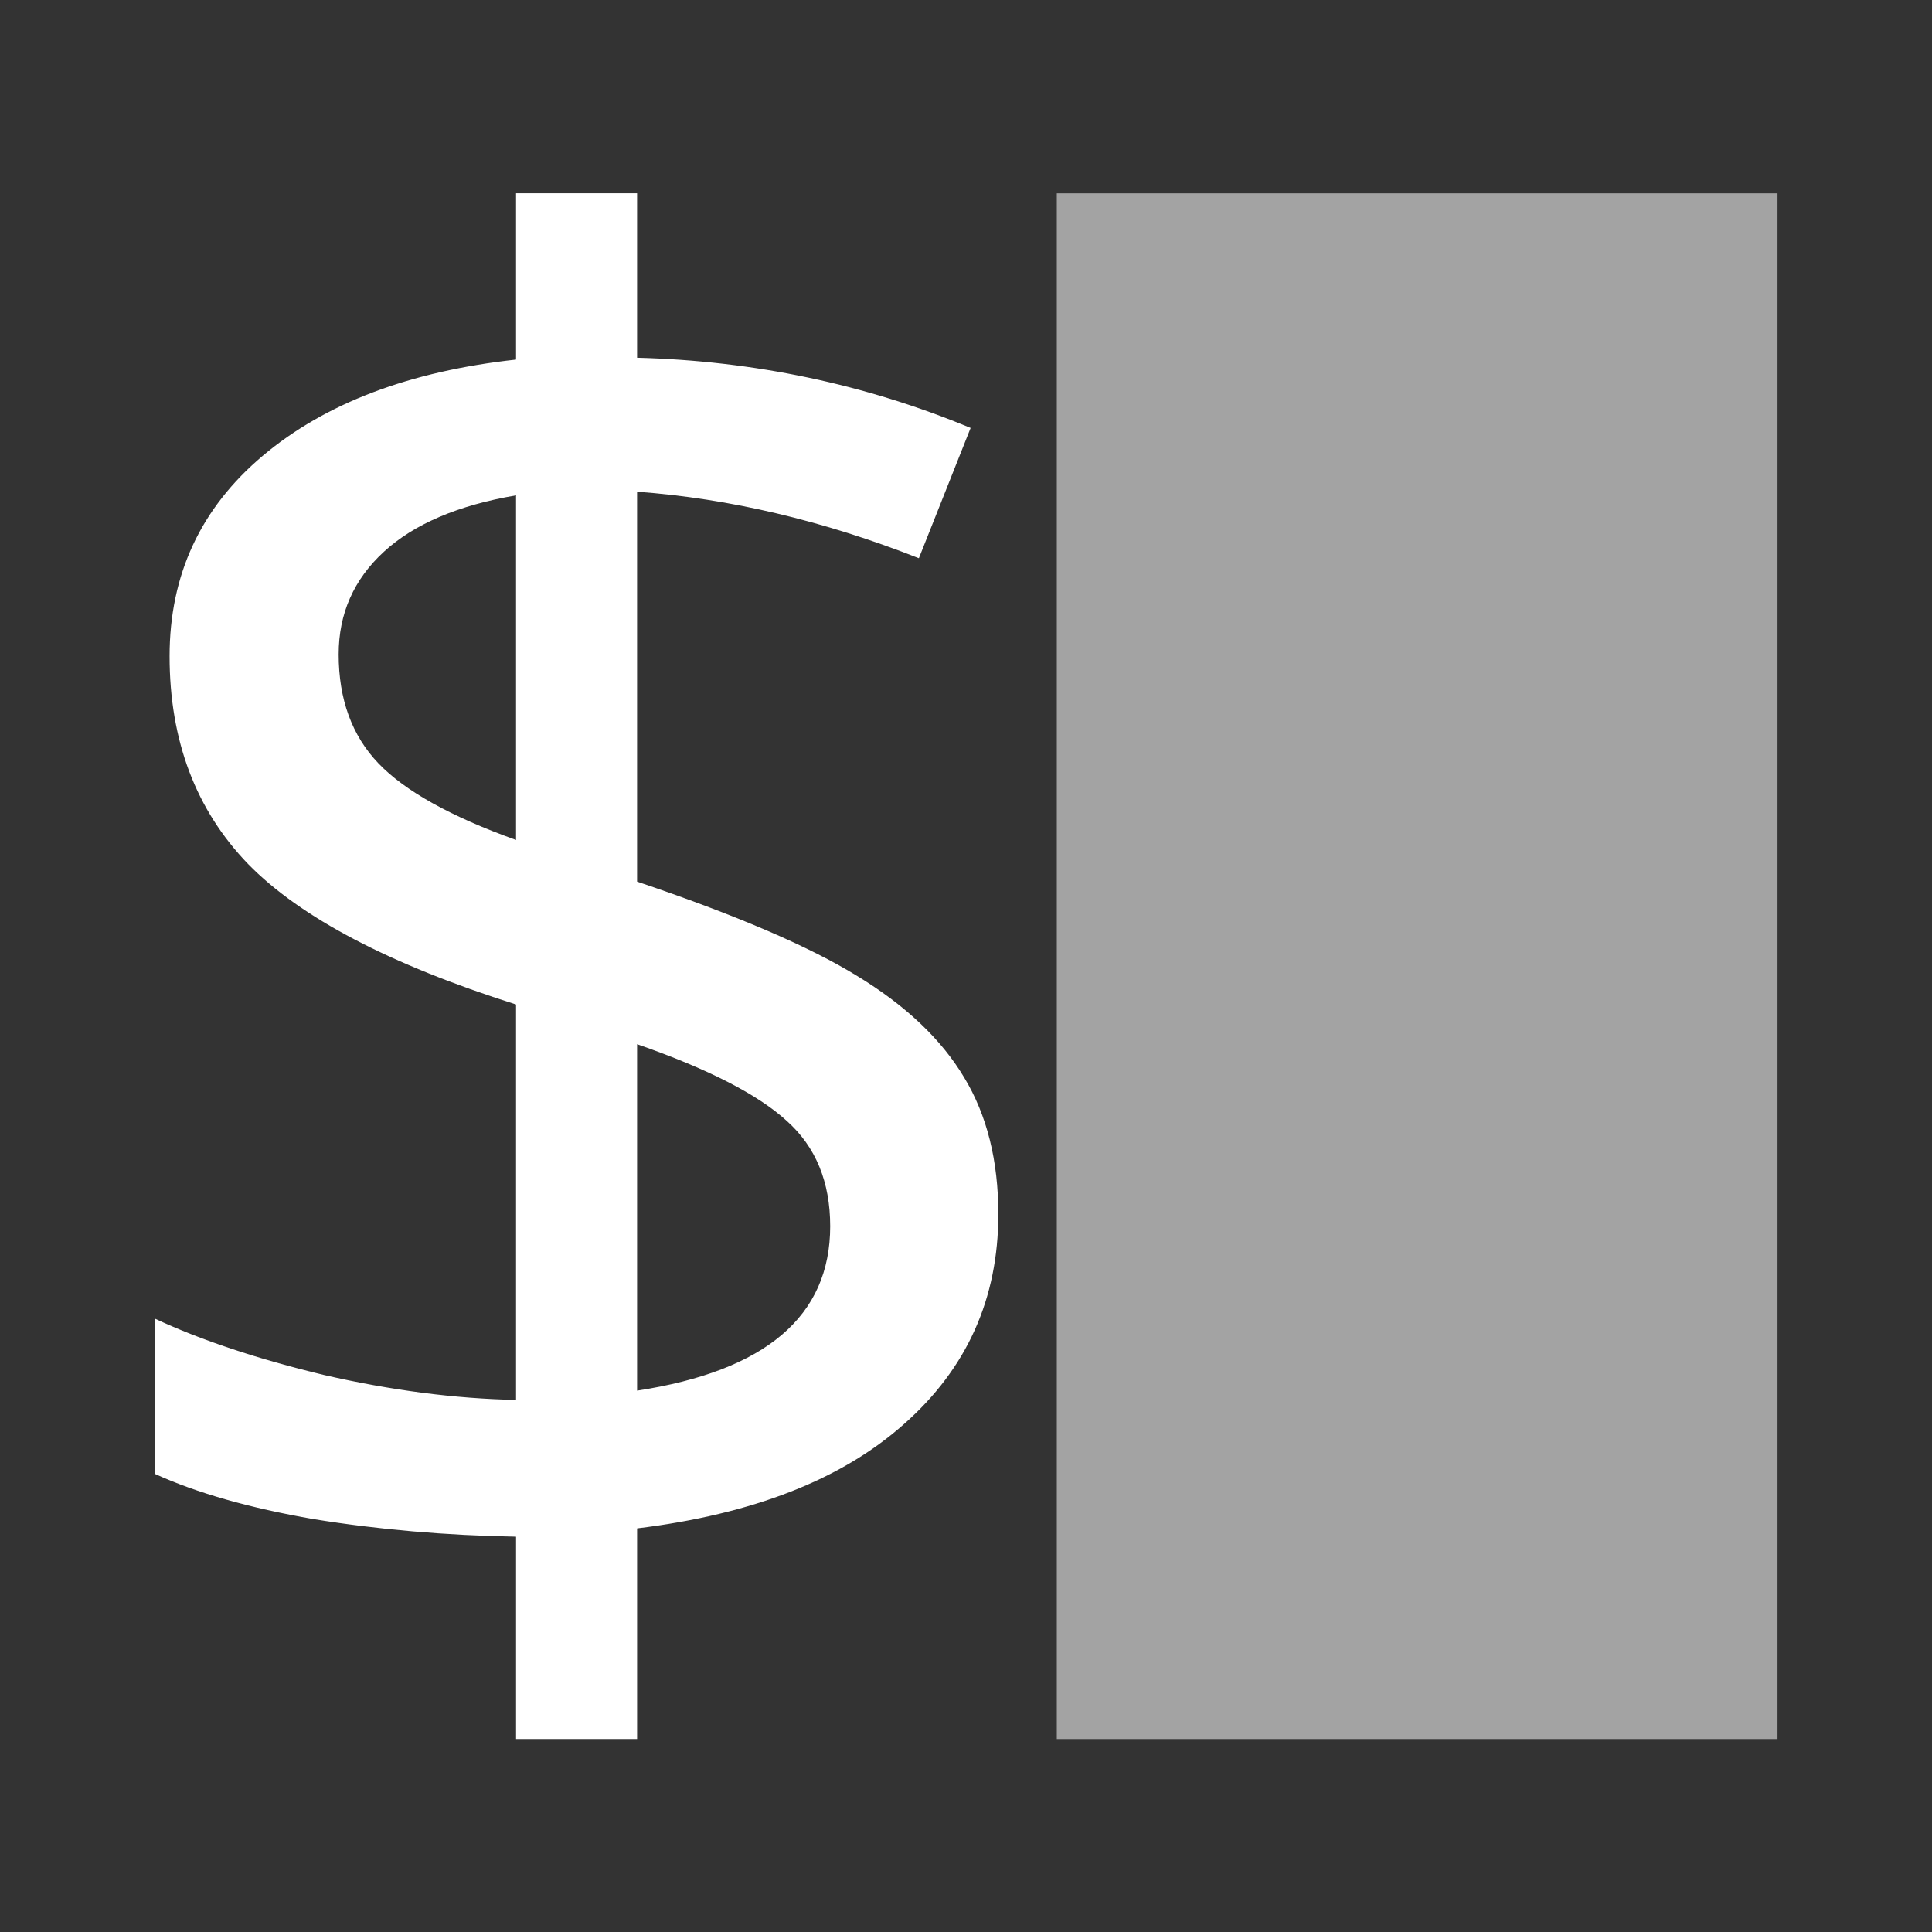 <?xml version="1.0" encoding="UTF-8" standalone="no"?>
<!-- Created with Inkscape (http://www.inkscape.org/) -->

<svg
   xmlns:dc="http://purl.org/dc/elements/1.1/"
   xmlns:cc="http://creativecommons.org/ns#"
   xmlns:rdf="http://www.w3.org/1999/02/22-rdf-syntax-ns#"
   xmlns:svg="http://www.w3.org/2000/svg"
   xmlns="http://www.w3.org/2000/svg"
   xmlns:xlink="http://www.w3.org/1999/xlink"
   xmlns:sodipodi="http://sodipodi.sourceforge.net/DTD/sodipodi-0.dtd"
   xmlns:inkscape="http://www.inkscape.org/namespaces/inkscape"
   version="1.1"
   width="100%"
   height="100%"
   viewBox="0 0 512 512"
   id="svg2"
   inkscape:version="0.48.5 r10040"
   sodipodi:docname="xterm-color_48x48.svg">
  <rect x="0" y="0" width="512" height="512" fill="#333333" stroke="none"/>
  <sodipodi:namedview
     pagecolor="#ffffff"
     bordercolor="#666666"
     borderopacity="1"
     objecttolerance="10"
     gridtolerance="10"
     guidetolerance="10"
     inkscape:pageopacity="0"
     inkscape:pageshadow="2"
     inkscape:window-width="640"
     inkscape:window-height="480"
     id="namedview75"
     showgrid="false"
     inkscape:zoom="0.4609375"
     inkscape:cx="256"
     inkscape:cy="256"
     inkscape:window-x="56"
     inkscape:window-y="0"
     inkscape:window-maximized="0"
     inkscape:current-layer="svg2" />
  <defs
     id="defs4">
    <clipPath
       id="2">
      <path
         d="M 26,0 C 11.603,0 0,11.603 0,26 v 460 c 0,14.397 11.603,26 26,26 h 460 c 14.397,0 26,-11.603 26,-26 V 26 C 512,11.603 500.397,0 486,0 H 26"
         inkscape:connector-curvature="0"
         id="path7" />
    </clipPath>
    <radialGradient
       cx="432.68"
       cy="476.11"
       r="135.89"
       id="1"
       xlink:href="#0"
       gradientUnits="userSpaceOnUse"
       gradientTransform="matrix(2.026,0,0,1.914,-620.49,-655.16)" />
    <radialGradient
       cx="432.68"
       cy="476.11"
       r="135.89"
       id="0"
       gradientUnits="userSpaceOnUse"
       gradientTransform="matrix(1.544,0,0,1.458,-411.99,-438.41)">
      <stop
         id="stop11"
         style="stop-color:#ffffff;stop-opacity:0.0"
         offset="0" />
      <stop
         id="stop13"
         style="stop-color:#ffffff;stop-opacity:0"
         offset="1" />
    </radialGradient>
  </defs>
  <path
     d="M 26,0 C 11.603,0 0,11.603 0,26 v 460 c 0,14.397 11.603,26 26,26 h 460 c 14.397,0 26,-11.603 26,-26 V 26 C 512,11.603 500.397,0 486,0 H 26"
     inkscape:connector-curvature="0"
     id="path15"
     style="fill:none" />
  <path
     d="m -43.592,556.97 c 0,0 229.41,-292.73 229.41,-292.73 0,0 -229.41,-309.2 -229.41,-309.2 h 148.37 c 0,0 183.75,250.2 183.75,250.2 L 8.838,556.98 h -52.44 m 265.67,-248.16 279.61,-353.77 c 0,0 53.915,0 53.915,0 l -229.49,290.28 c 0,0 229.49,311.66 229.49,311.66 h -148.37 c 0,0 -185.14,-248.16 -185.14,-248.16"
     inkscape:connector-curvature="0"
     id="path17"
     style="fill:url(#1)" />
  <g
     clip-path="url(#2)"
     id="g19"
     style="opacity:0.0">
    <path
       d="M 136.72,51.19 V 95.25 L 490.27,448.8 v -44.06 z"
       inkscape:connector-curvature="0"
       id="path21" />
    <path
       d="m 136.72,95.25 c -28.24,3.102 -50.577,11.596 -67.06,25.469 l 353.55,353.55 c 16.485,-13.873 38.825,-22.366 67.06,-25.469 z"
       inkscape:connector-curvature="0"
       id="path23" />
    <path
       d="M 69.66,120.72 C 53.175,134.598 44.91,152.297 44.91,173.85 L 398.46,527.4 c 0,-21.548 8.265,-39.25 24.75,-53.12 z"
       inkscape:connector-curvature="0"
       id="path25" />
    <path
       d="m 44.906,173.84 c 0,22.36 6.94,40.722 20.813,55.09 l 353.55,353.55 c -13.873,-14.371 -20.813,-32.733 -20.813,-55.09 z"
       inkscape:connector-curvature="0"
       id="path27" />
    <path
       d="m 65.719,228.94 c 0.197,0.202 0.396,0.403 0.597,0.605 l 353.55,353.55 c -0.201,-0.201 -0.4,-0.403 -0.597,-0.605 z"
       inkscape:connector-curvature="0"
       id="path29" />
    <path
       d="m 66.32,229.54 c 13.948,13.948 37.418,26.16 70.4,36.614 l 353.55,353.55 c -32.985,-10.458 -56.45,-22.666 -70.4,-36.614 z"
       inkscape:connector-curvature="0"
       id="path31" />
    <path
       d="M 136.72,266.16 V 370.94 L 490.27,724.49 V 619.71 z"
       inkscape:connector-curvature="0"
       id="path33" />
    <path
       d="m 136.72,370.94 c -16.16,-0.326 -33.12,-2.514 -50.906,-6.594 l 353.55,353.55 c 17.791,4.08 34.749,6.268 50.906,6.594 z"
       inkscape:connector-curvature="0"
       id="path35" />
    <path
       d="M 85.81,364.34 C 68.18,360.091 53.239,355.115 40.997,349.402 l 353.55,353.55 c 12.242,5.713 27.18,10.688 44.813,14.938 z"
       inkscape:connector-curvature="0"
       id="path37" />
    <path
       d="m 41,349.41 v 41.13 l 353.55,353.55 v -41.12 z"
       inkscape:connector-curvature="0"
       id="path39" />
    <path
       d="m 41,390.53 c 11.1,5.059 25.15,9.06 42.13,12 l 353.55,353.55 c -16.975,-2.938 -31.03,-6.941 -42.12,-12 z"
       inkscape:connector-curvature="0"
       id="path41" />
    <path
       d="m 83.13,402.53 c 17.14,2.775 34.987,4.33 53.594,4.656 l 353.55,353.55 c -18.606,-0.326 -36.451,-1.882 -53.594,-4.656 z"
       inkscape:connector-curvature="0"
       id="path43" />
    <path
       d="m 136.72,407.19 v 53.625 l 353.55,353.55 V 760.74 z"
       inkscape:connector-curvature="0"
       id="path45" />
    <path
       d="m 136.72,460.81 h 32.09 l 353.55,353.55 h -32.09 z"
       inkscape:connector-curvature="0"
       id="path47" />
    <path
       d="m 168.81,460.81 v -55.844 l 353.55,353.55 v 55.844 z"
       inkscape:connector-curvature="0"
       id="path49" />
    <path
       d="m 168.81,404.97 c 30.684,-3.754 54.26,-12.966 70.75,-27.656 l 353.55,353.55 c -16.485,14.69 -40.07,23.902 -70.75,27.656 z"
       inkscape:connector-curvature="0"
       id="path51" />
    <path
       d="m 239.56,377.31 c 16.644,-14.694 24.969,-33.2 24.969,-55.56 l 353.55,353.55 c 0,22.36 -8.325,40.869 -24.969,55.56 z"
       inkscape:connector-curvature="0"
       id="path53" />
    <path
       d="m 264.53,321.75 v -0.031 l 353.55,353.55 v 0.031 z"
       inkscape:connector-curvature="0"
       id="path55" />
    <path
       d="m 264.53,321.72 c 0,-14.201 -3.02,-26.26 -9.06,-36.22 l 353.55,353.55 c 6.04,9.957 9.06,22.02 9.06,36.22 z"
       inkscape:connector-curvature="0"
       id="path57" />
    <path
       d="m 255.47,285.5 c -2.696,-4.517 -6.078,-8.808 -10.143,-12.873 l 353.55,353.55 c 4.065,4.065 7.446,8.357 10.143,12.873 z"
       inkscape:connector-curvature="0"
       id="path59" />
    <path
       d="m 245.33,272.63 c -5.04,-5.04 -11.127,-9.728 -18.264,-14.06 l 353.55,353.55 c 7.136,4.336 13.225,9.03 18.264,14.06 z"
       inkscape:connector-curvature="0"
       id="path61" />
    <path
       d="m 227.06,258.56 c -12.731,-7.829 -32.14,-16.16 -58.25,-24.969 l 353.55,353.55 c 26.11,8.813 45.519,17.14 58.25,24.969 z"
       inkscape:connector-curvature="0"
       id="path63" />
    <path
       d="M 168.81,233.59 V 130.28 l 353.55,353.55 v 103.31 z"
       inkscape:connector-curvature="0"
       id="path65" />
    <path
       d="m 168.81,130.28 c 24.489,1.795 49.36,7.668 74.66,17.625 l 353.55,353.55 c -25.299,-9.957 -50.17,-15.83 -74.66,-17.625 z"
       inkscape:connector-curvature="0"
       id="path67" />
    <path
       d="m 243.47,147.91 13.719,-34.531 353.55,353.55 -13.719,34.531 z"
       inkscape:connector-curvature="0"
       id="path69" />
    <path
       d="M 257.19,113.38 C 229.28,101.792 199.83,95.602 168.82,94.786 l 353.55,353.55 c 31.01,0.816 60.47,7.01 88.38,18.594 z"
       inkscape:connector-curvature="0"
       id="path71" />
    <path
       d="M 168.81,94.78 V 51.186 l 353.55,353.55 v 43.594 z"
       inkscape:connector-curvature="0"
       id="path73" />
    <path
       d="m 168.81,51.19 h -32.09 l 353.55,353.55 h 32.09 z"
       inkscape:connector-curvature="0"
       id="path75" />
    <path
       d="M 280.03,51.22 V 460.81 L 633.58,814.36 V 404.77 z"
       inkscape:connector-curvature="0"
       id="path77" />
    <path
       d="M 280.03,460.81 H 471 L 824.55,814.36 H 633.58 z"
       inkscape:connector-curvature="0"
       id="path79" />
    <path
       d="M 471,460.81 V 51.22 l 353.55,353.55 v 409.59 z"
       inkscape:connector-curvature="0"
       id="path81" />
    <path
       d="M 471,51.22 H 280.03 l 353.55,353.55 h 190.97 z"
       inkscape:connector-curvature="0"
       id="path83" />
    <path
       d="m 136.72,131.25 v 91.31 L 490.27,576.11 V 484.8 z"
       inkscape:connector-curvature="0"
       id="path85" />
    <path
       d="m 136.72,222.56 c -16.807,-6.03 -28.753,-12.583 -35.855,-19.685 l 353.55,353.55 c 7.103,7.103 19.05,13.659 35.855,19.685 z"
       inkscape:connector-curvature="0"
       id="path87" />
    <path
       d="m 100.86,202.88 c -0.209,-0.209 -0.413,-0.418 -0.613,-0.627 l 353.55,353.55 c 0.2,0.21 0.405,0.419 0.613,0.627 z"
       inkscape:connector-curvature="0"
       id="path89" />
    <path
       d="M 100.25,202.25 C 93.23,194.909 89.719,185.259 89.719,173.344 l 353.55,353.55 c 0,11.916 3.511,21.566 10.531,28.906 z"
       inkscape:connector-curvature="0"
       id="path91" />
    <path
       d="m 89.72,173.34 c 0,-10.772 4,-19.812 12,-27.16 l 353.55,353.55 c -7.998,7.344 -12,16.384 -12,27.16 z"
       inkscape:connector-curvature="0"
       id="path93" />
    <path
       d="m 101.72,146.19 c 7.998,-7.344 19.658,-12.325 35,-14.938 l 353.55,353.55 c -15.342,2.613 -27,7.593 -35,14.938 z"
       inkscape:connector-curvature="0"
       id="path95" />
    <path
       d="m 168.81,276.69 c 18.768,6.53 31.984,13.294 39.656,20.313 l 353.55,353.55 c -7.672,-7.02 -20.888,-13.782 -39.656,-20.313 z"
       inkscape:connector-curvature="0"
       id="path97" />
    <path
       d="m 208.47,297 c 0.498,0.445 0.979,0.9 1.444,1.365 l 353.55,353.55 c -0.465,-0.465 -0.947,-0.92 -1.444,-1.365 z"
       inkscape:connector-curvature="0"
       id="path99" />
    <path
       d="m 209.91,298.37 c 6.707,6.707 10.06,15.552 10.06,26.541 l 353.55,353.55 c 0,-10.989 -3.349,-19.835 -10.06,-26.541 z"
       inkscape:connector-curvature="0"
       id="path101" />
    <path
       d="m 219.97,324.91 c 0,23.83 -17.04,38.34 -51.16,43.563 l 353.55,353.55 c 34.12,-5.223 51.16,-19.733 51.16,-43.563 z"
       inkscape:connector-curvature="0"
       id="path103" />
    <path
       d="m 168.81,368.47 v -91.78 l 353.55,353.55 v 91.78 z"
       inkscape:connector-curvature="0"
       id="path105" />
  </g>
  <g
     transform="matrix(1.781,0,0,1.781,-193.86,-199.89)"
     id="g107"
     style="fill:#ffffff">
    <path
       d="m 257.4,292.91 c 0,12.556 -4.674,22.959 -14.02,31.21 -9.257,8.249 -22.501,13.427 -39.731,15.535 V 371 h -18.01 v -30.11 c -10.448,-0.183 -20.484,-1.054 -30.11,-2.612 -9.532,-1.65 -17.414,-3.895 -23.646,-6.736 v -23.1 c 6.874,3.208 15.26,6 25.16,8.386 9.99,2.291 19.522,3.529 28.595,3.712 V 261.7 c -18.789,-5.957 -32.08,-12.923 -39.869,-20.897 -7.79,-8.07 -11.686,-18.376 -11.686,-30.932 0,-12.1 4.628,-22.04 13.885,-29.833 9.257,-7.79 21.813,-12.556 37.669,-14.298 v -24.746 h 18.01 v 24.471 c 17.414,0.458 33.957,3.941 49.629,10.448 l -7.699,19.384 c -14.206,-5.591 -28.18,-8.89 -41.931,-9.898 v 58.02 c 14.664,4.949 25.571,9.624 32.72,14.02 7.24,4.399 12.556,9.44 15.947,15.12 3.391,5.591 5.087,12.373 5.087,20.347 m -25.02,1.787 c 0,-6.599 -2.154,-11.823 -6.461,-15.672 -4.308,-3.941 -11.732,-7.744 -22.271,-11.411 v 51.55 c 19.16,-2.933 28.733,-11.09 28.733,-24.471 m -73.14,-85.1 c 0,6.691 1.97,12.1 5.912,16.222 3.941,4.124 10.769,7.928 20.484,11.411 v -51.28 c -8.615,1.467 -15.168,4.262 -19.659,8.386 -4.491,4.124 -6.736,9.211 -6.736,15.26"
       inkscape:connector-curvature="0"
       id="path109"
       style="fill:#ffffff" />
    <path
       d="M 266.1,141 H 373.34 V 371 H 266.1 z"
       inkscape:connector-curvature="0"
       id="path111"
       style="fill-opacity:0.547;fill-rule:evenodd;fill:#ffffff" />
  </g>
  <g
     transform="translate(-986.21,-53.881)"
     id="g113"
     style="font-size:208.33px;line-height:125%;letter-spacing:0;word-spacing:0;font-family:Gentium Book Basic">
  </g>
</svg>
